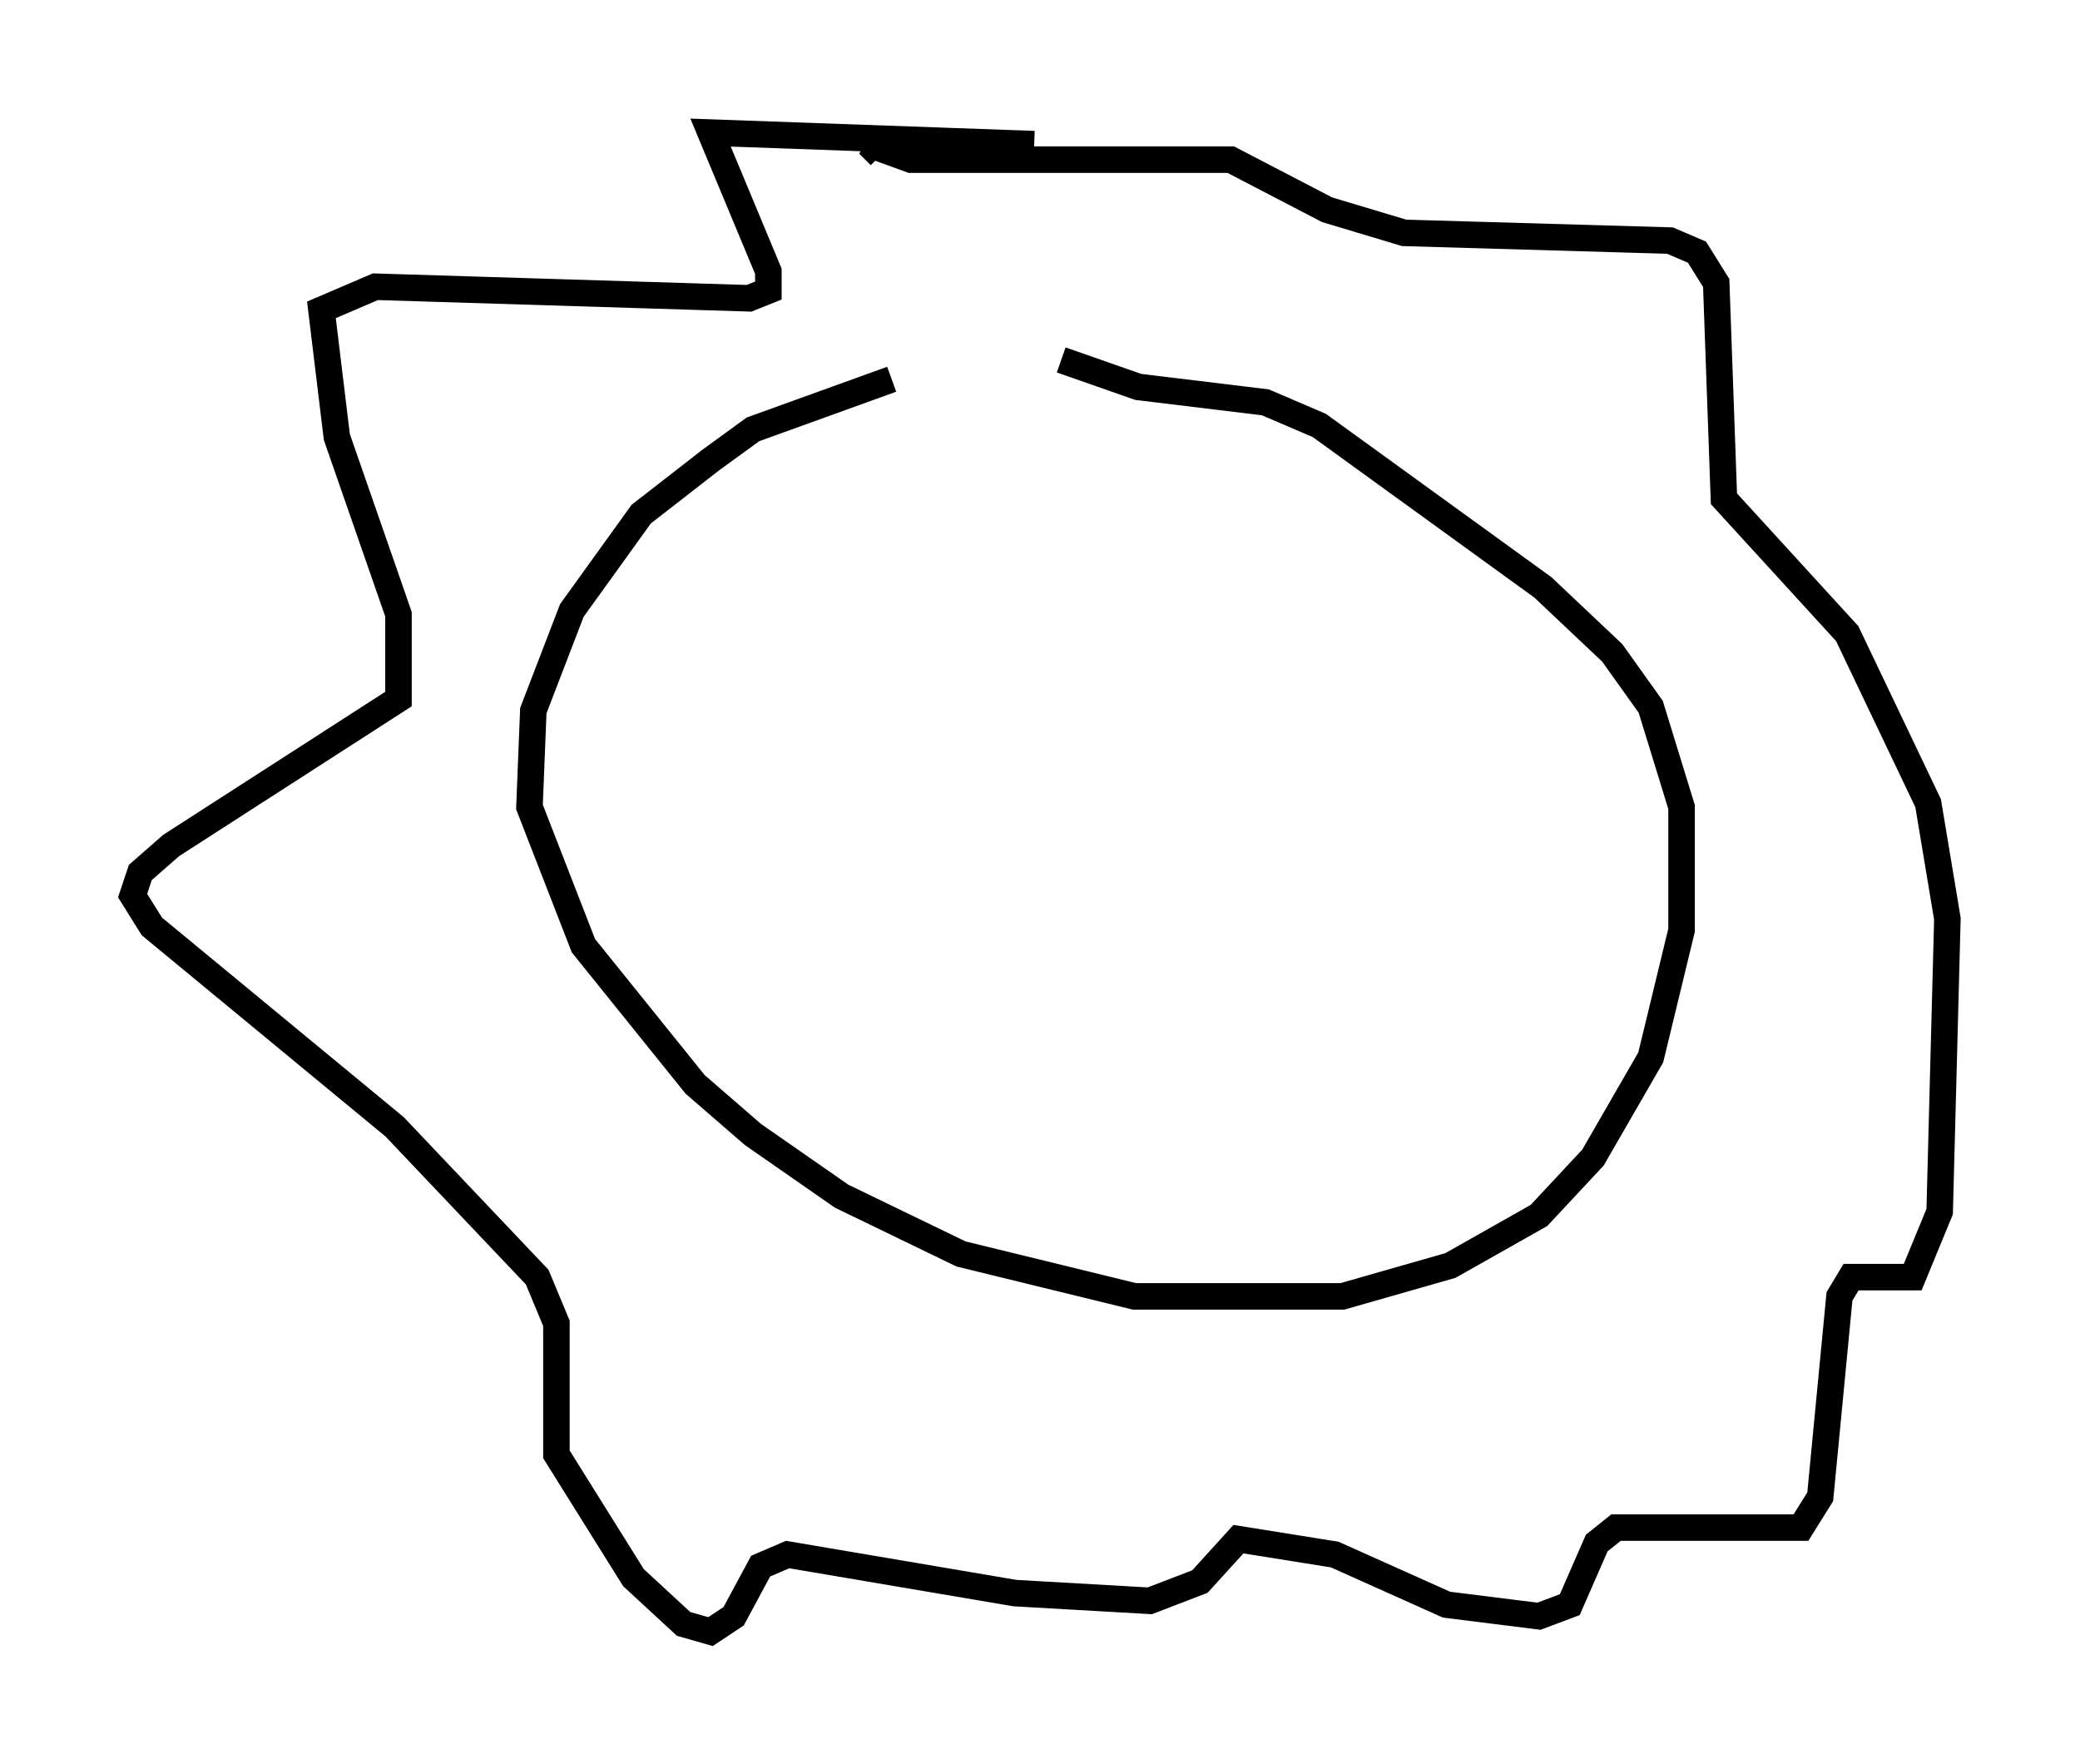 <?xml version="1.0" encoding="utf-8" ?>
<svg baseProfile="full" height="66.503" version="1.1" width="78.413" xmlns="http://www.w3.org/2000/svg" xmlns:ev="http://www.w3.org/2001/xml-events" xmlns:xlink="http://www.w3.org/1999/xlink"><defs /><rect fill="white" height="66.503" width="78.413" x="0" y="0" /><path d="M42.33, 13.86 m-8.715, 0.436 l-5.229, 1.888 -1.598, 1.162 l-2.615, 2.034 -2.615, 3.631 l-1.453, 3.777 -0.145, 3.631 l2.034, 5.229 4.212, 5.229 l2.179, 1.888 3.341, 2.324 l4.503, 2.179 6.536, 1.598 l7.844, 0.0 4.067, -1.162 l3.341, -1.888 2.034, -2.179 l2.179, -3.777 1.162, -4.793 l0.0, -4.648 -1.162, -3.777 l-1.453, -2.034 -2.615, -2.469 l-8.425, -6.101 -2.034, -0.872 l-4.793, -0.581 -2.905, -1.017 m-1.017, -8.134 l-12.201, -0.436 2.179, 5.229 l0.0, 0.726 -0.726, 0.291 l-14.089, -0.436 -2.034, 0.872 l0.581, 4.793 2.324, 6.682 l0.0, 3.196 -8.57, 5.52 l-1.162, 1.017 -0.291, 0.872 l0.726, 1.162 9.151, 7.553 l5.374, 5.665 0.726, 1.743 l0.0, 4.939 2.905, 4.648 l1.888, 1.743 1.017, 0.291 l0.872, -0.581 1.017, -1.888 l1.017, -0.436 8.57, 1.453 l5.084, 0.291 1.888, -0.726 l1.453, -1.598 3.631, 0.581 l4.212, 1.888 3.486, 0.436 l1.162, -0.436 1.017, -2.324 l0.726, -0.581 6.972, 0.0 l0.726, -1.162 0.726, -7.553 l0.436, -0.726 2.324, 0.0 l1.017, -2.469 0.291, -11.039 l-0.726, -4.358 -3.05, -6.391 l-4.648, -5.084 -0.291, -8.134 l-0.726, -1.162 -1.017, -0.436 l-10.022, -0.291 -2.905, -0.872 l-3.631, -1.888 -12.056, 0.0 l-1.598, -0.581 0.436, 0.436 " fill="none" stroke="black" stroke-width="1" /></svg>